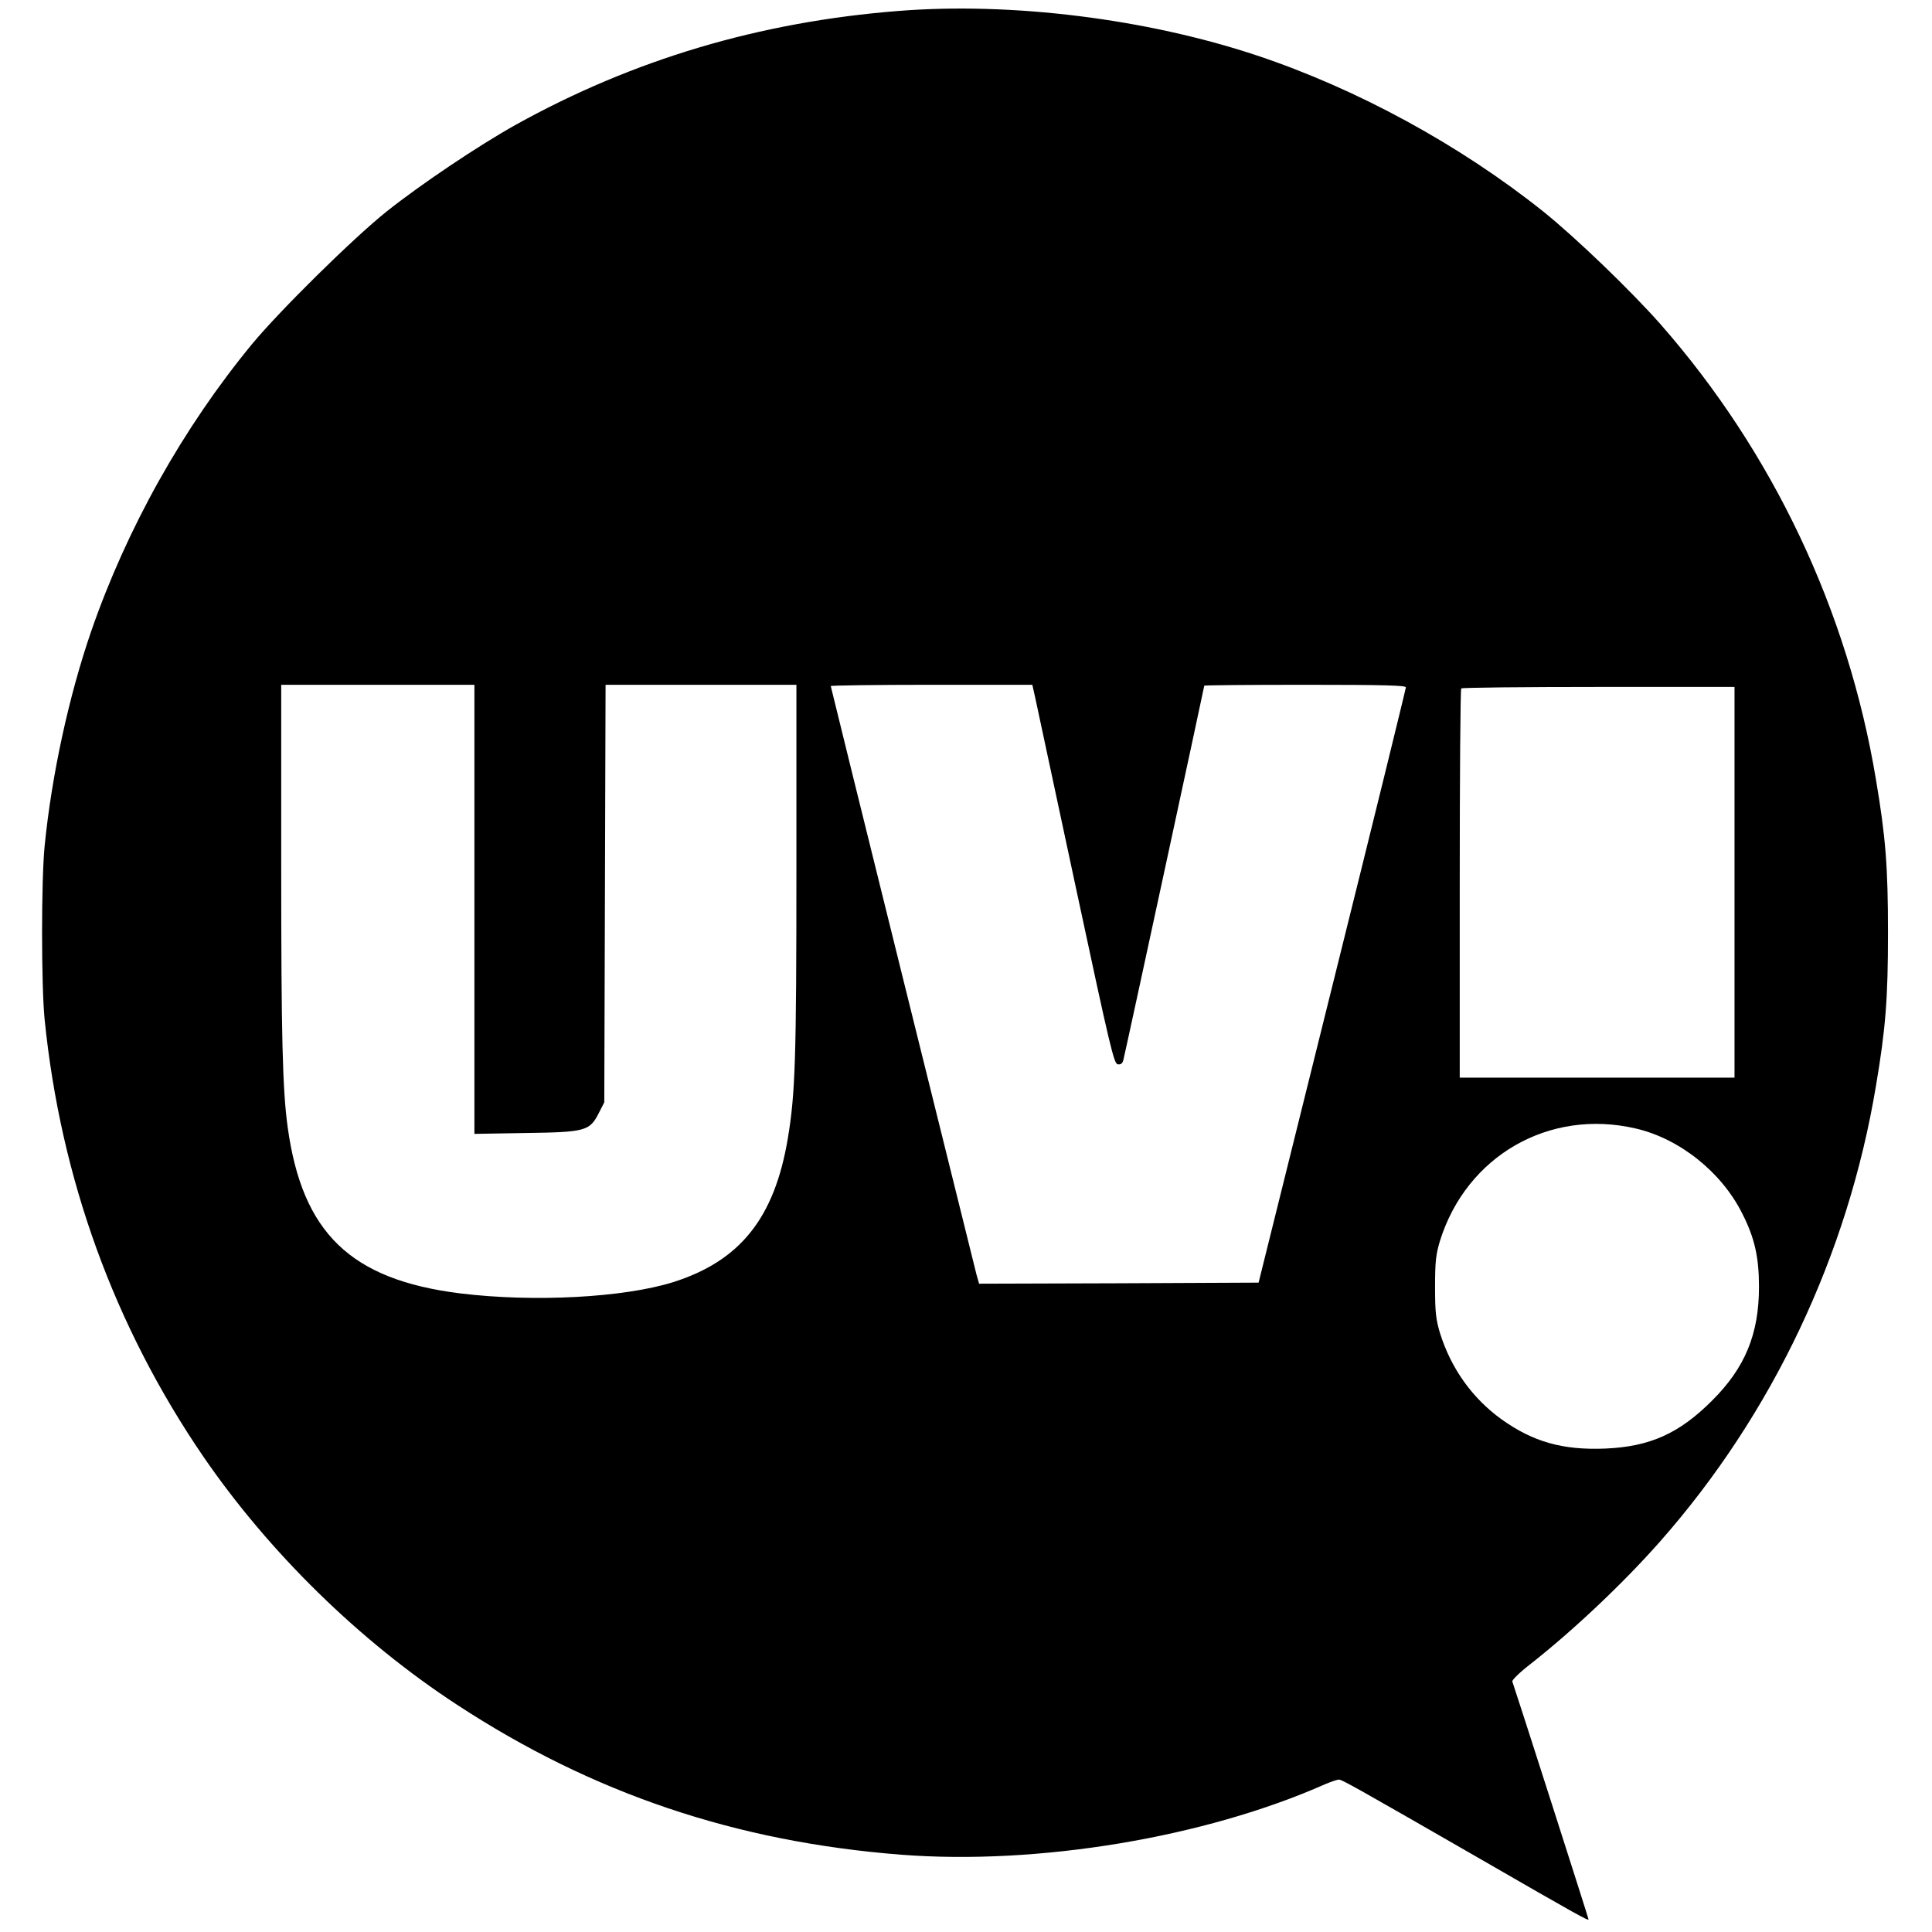 <?xml version="1.0" standalone="no"?>
<!DOCTYPE svg PUBLIC "-//W3C//DTD SVG 20010904//EN"
 "http://www.w3.org/TR/2001/REC-SVG-20010904/DTD/svg10.dtd">
<svg version="1.0" xmlns="http://www.w3.org/2000/svg"
 width="900pt" height="900pt" viewBox="0 0 900 900"
 preserveAspectRatio="xMidYMid meet">
<g transform="translate(0,900) scale(0.1,-0.1)"
fill="#000000" stroke="none">
<path d="M4185 8949 c-647 -51 -1234 -226 -1782 -530 -177 -99 -442 -277 -603
-405 -156 -125 -496 -460 -626 -617 -322 -391 -583 -858 -749 -1337 -104 -302
-184 -669 -217 -1000 -16 -161 -16 -649 0 -810 75 -742 325 -1429 739 -2035
306 -446 728 -860 1183 -1157 631 -413 1298 -638 2069 -698 637 -49 1414 80
1975 329 27 11 55 21 63 21 14 0 70 -31 668 -375 452 -261 495 -284 495 -276
0 5 -334 1048 -355 1108 -2 7 37 45 88 84 198 156 429 374 601 569 522 592
874 1334 1005 2122 45 266 56 406 56 713 0 307 -11 447 -56 713 -131 788 -480
1525 -1004 2122 -138 156 -392 401 -545 524 -388 310 -866 571 -1333 727 -516
172 -1146 250 -1672 208z m-1975 -4185 l0 -1046 238 4 c280 4 299 9 342 94
l25 49 3 973 3 972 444 0 445 0 0 -857 c0 -880 -5 -1048 -40 -1256 -62 -371
-222 -571 -535 -670 -231 -72 -649 -94 -992 -52 -510 64 -735 281 -803 775
-24 175 -30 421 -30 1218 l0 842 450 0 450 0 0 -1046z m2615 974 c8 -40 94
-437 189 -883 158 -738 175 -810 193 -813 14 -2 22 4 26 20 9 34 377 1739 377
1744 0 2 212 4 470 4 370 0 470 -3 469 -12 0 -7 -154 -634 -343 -1393 l-343
-1380 -651 -3 -651 -2 -12 42 c-19 74 -679 2736 -679 2742 0 3 211 6 469 6
l470 0 16 -72z m3255 -848 l0 -910 -640 0 -640 0 0 903 c0 497 3 907 7 910 3
4 291 7 640 7 l633 0 0 -910z m-460 -1147 c204 -47 399 -203 495 -394 59 -115
79 -206 79 -344 0 -220 -65 -377 -219 -530 -153 -153 -289 -214 -497 -223
-198 -8 -336 31 -483 136 -136 98 -235 236 -287 402 -19 64 -23 96 -23 215 0
119 4 151 23 215 124 396 509 617 912 523z"/>
</g>
</svg>
